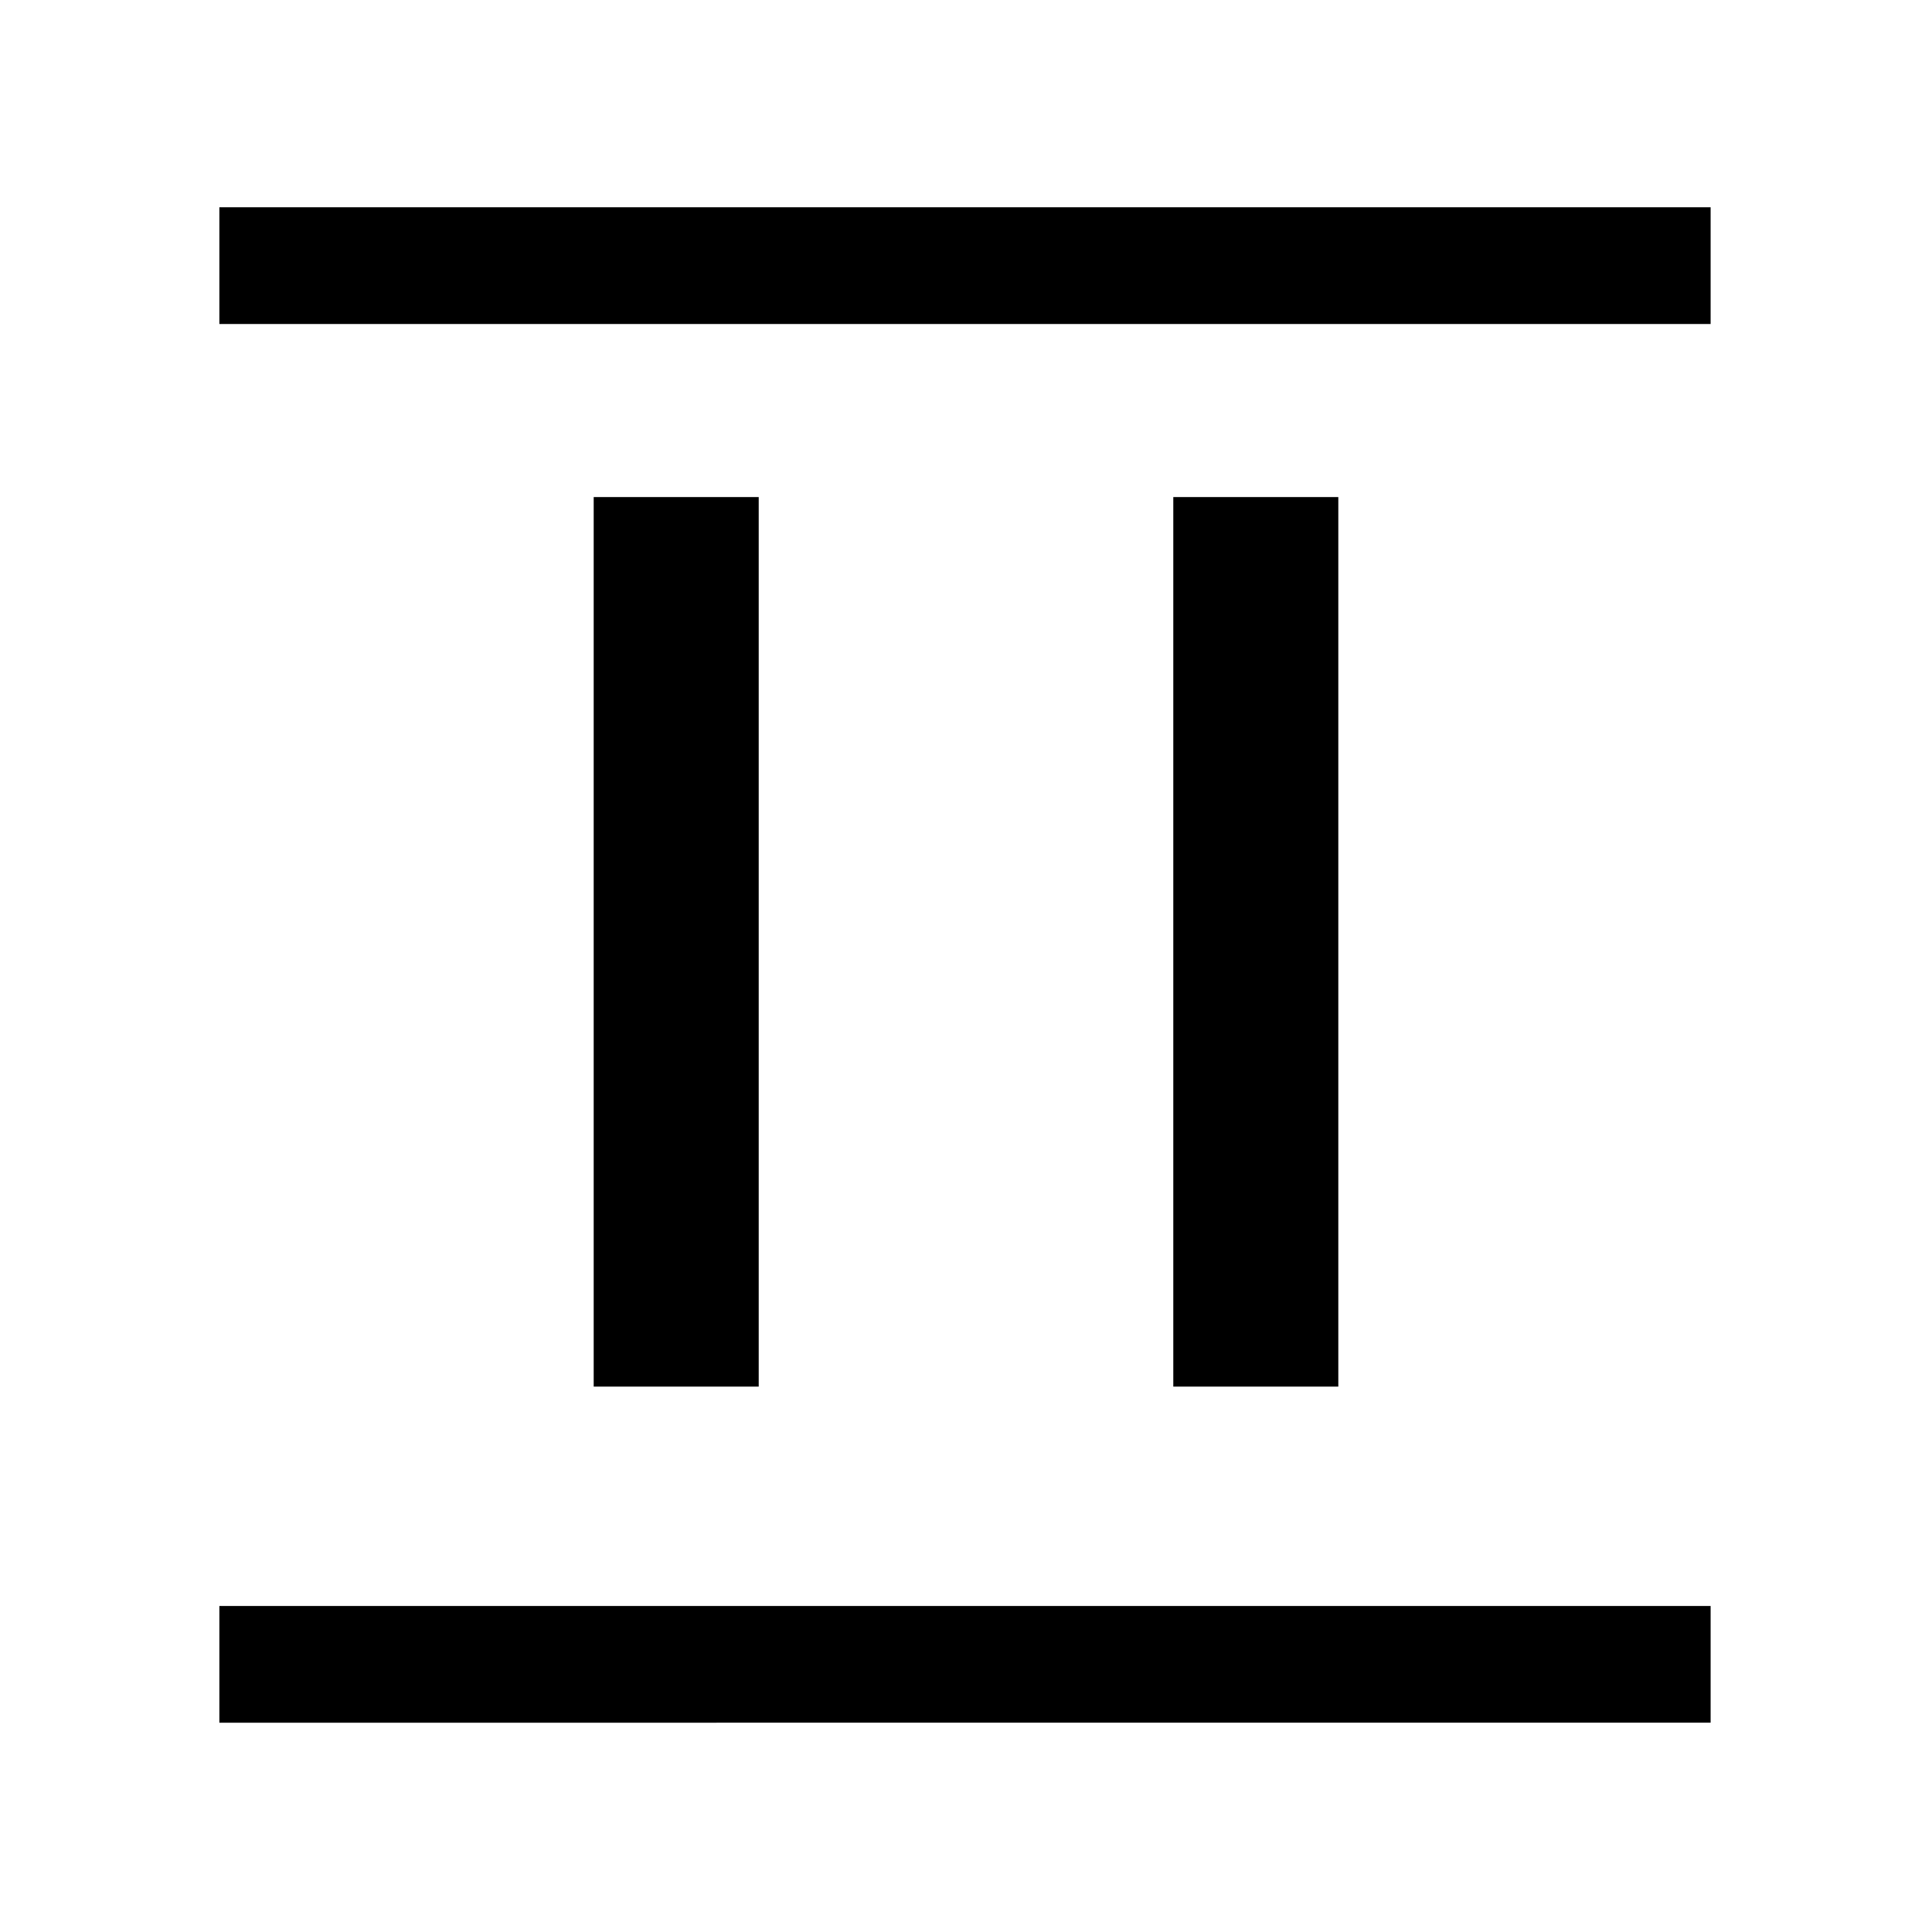 <svg xmlns="http://www.w3.org/2000/svg" height="20" viewBox="0 -960 960 960" width="20"><path d="M295-271v-442h82v442h-82Zm288 0v-442h82v442h-82ZM109-799v-58h741v58H109Zm0 695v-58h741v58H109Z"/></svg>